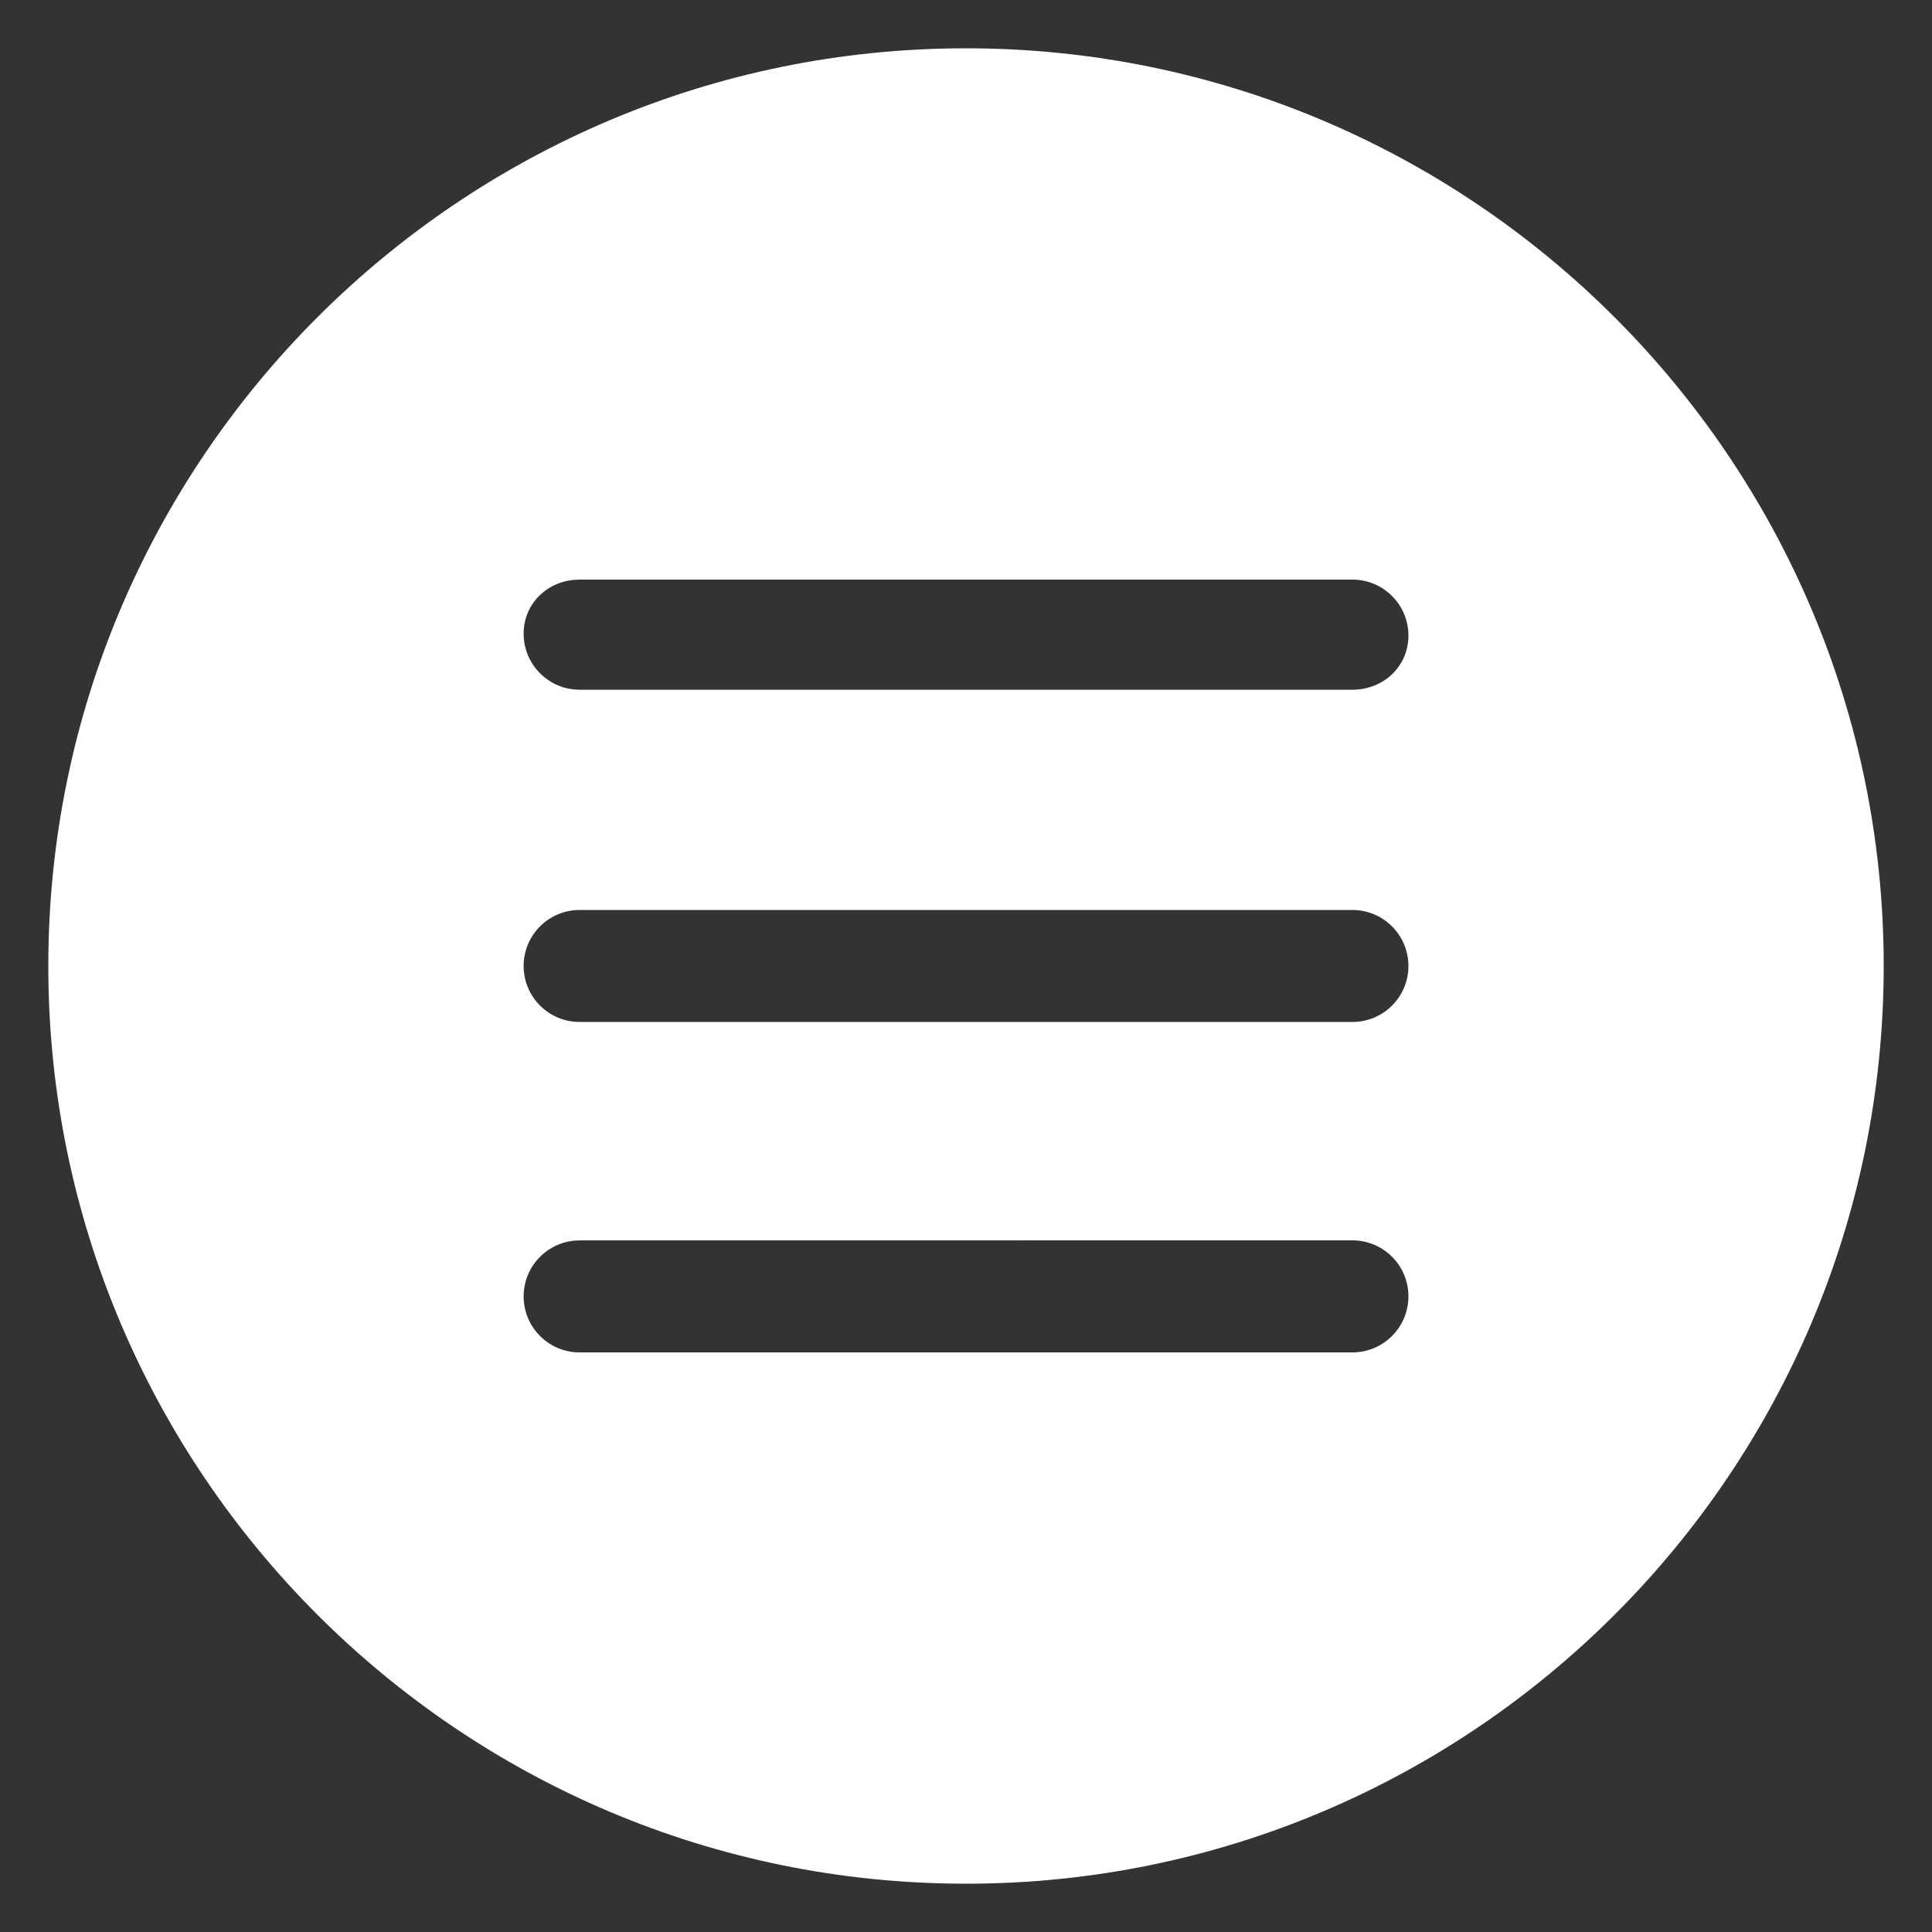 <svg width="32" height="32" viewBox="0 0 32 32" fill="none" xmlns="http://www.w3.org/2000/svg">
<rect x="0" y="0" width="32" height="32" fill="#333333" stroke="none"/>
<path d="M16 0.8C7.616 0.8 0.8 7.616 0.8 16C0.8 24.384 7.616 31.2 16 31.2C24.384 31.2 31.2 24.384 31.2 16C31.2 7.616 24.384 0.8 16 0.8ZM22.4 22.4H9.6C9.088 22.4 8.673 21.984 8.673 21.472C8.673 20.96 9.089 20.545 9.6 20.545L22.4 20.544C22.913 20.544 23.328 20.96 23.328 21.471C23.328 21.984 22.913 22.4 22.4 22.4V22.4ZM22.4 16.927H9.6C9.088 16.927 8.673 16.511 8.673 16C8.673 15.487 9.089 15.072 9.6 15.072H22.4C22.913 15.072 23.328 15.488 23.328 16C23.328 16.512 22.913 16.927 22.4 16.927ZM22.4 11.424H9.6C9.088 11.424 8.673 11.007 8.673 10.496C8.673 9.983 9.088 9.6 9.6 9.6H22.4C22.913 9.6 23.328 10.016 23.328 10.527C23.328 11.04 22.913 11.424 22.4 11.424Z" fill="white"/>
</svg>
